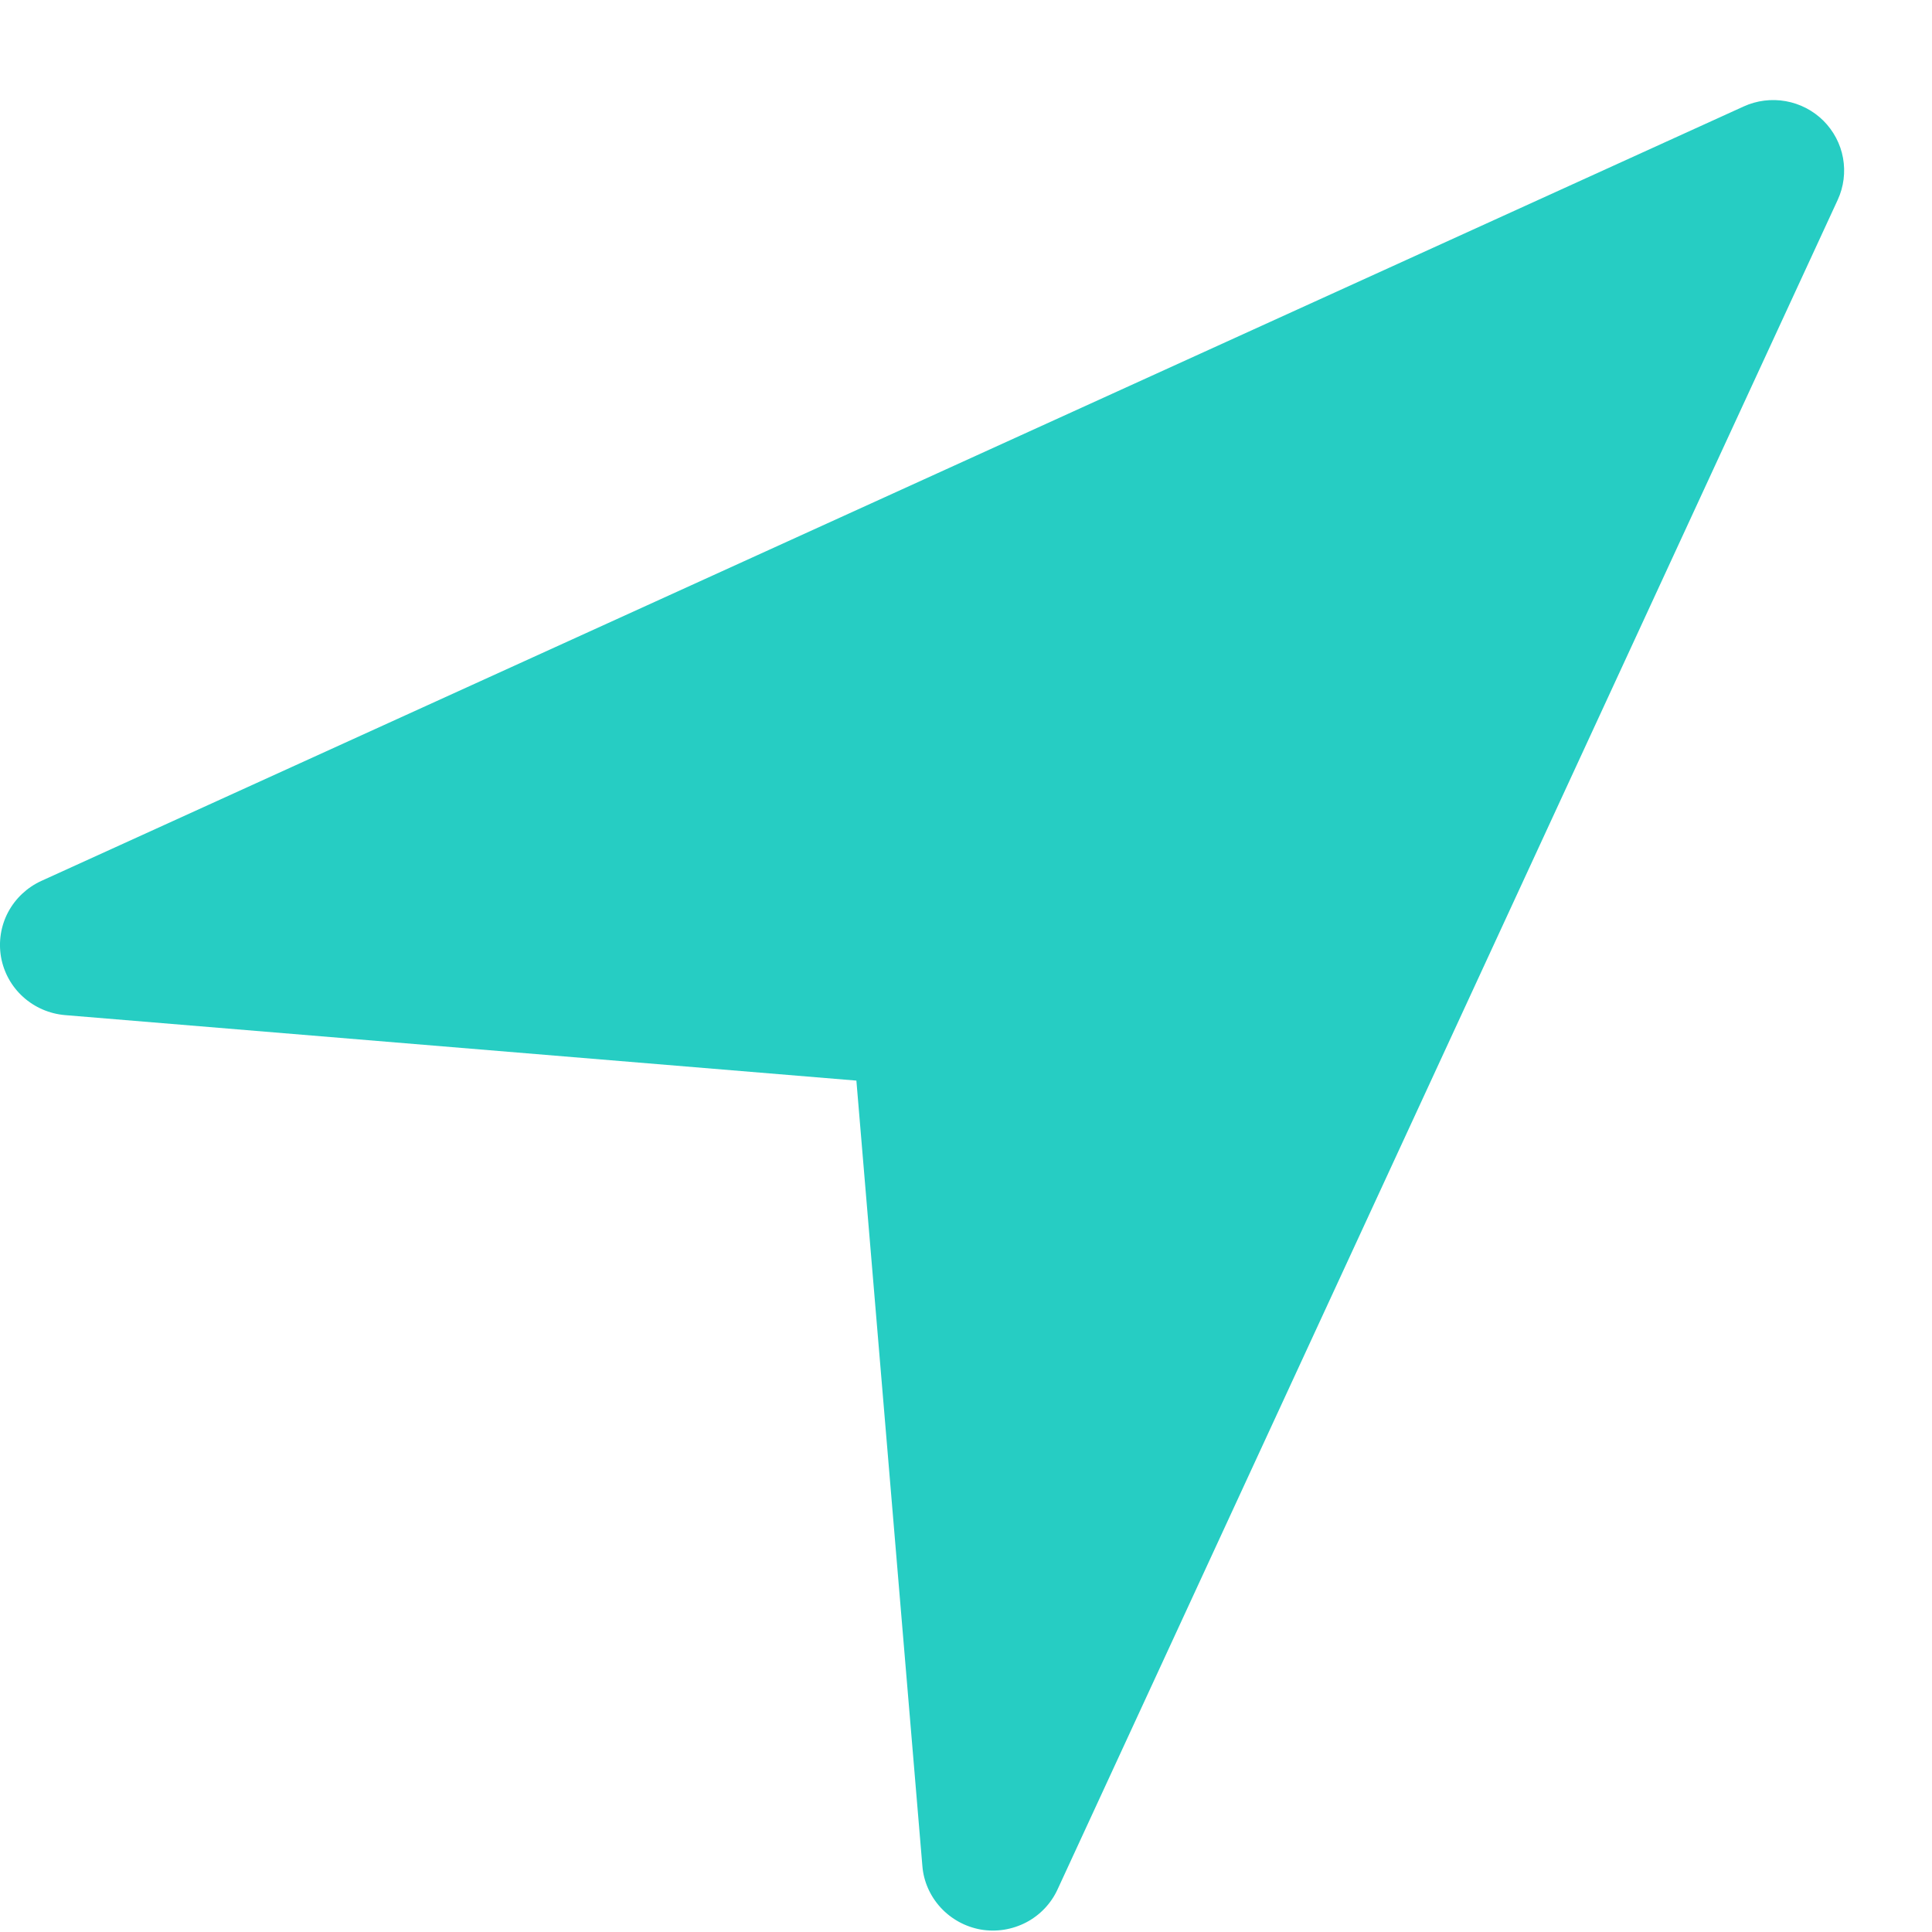 <svg width="19" height="19" viewBox="0 0 19 19" fill="none" xmlns="http://www.w3.org/2000/svg">
<path d="M18.073 1.965L10.4 18.582C10.336 18.721 10.227 18.835 10.091 18.906C9.954 18.977 9.798 19.002 9.646 18.976C9.494 18.949 9.355 18.873 9.251 18.76C9.147 18.647 9.083 18.503 9.071 18.351L8.422 10.627L0.64 9.983C0.486 9.97 0.341 9.907 0.227 9.804C0.113 9.701 0.037 9.563 0.01 9.412C-0.016 9.261 0.008 9.106 0.08 8.97C0.152 8.835 0.267 8.727 0.407 8.663L17.148 1.047C17.277 0.988 17.422 0.97 17.562 0.995C17.702 1.02 17.831 1.087 17.932 1.187C18.032 1.287 18.1 1.415 18.125 1.554C18.15 1.693 18.132 1.837 18.073 1.965L18.073 1.965Z" fill="#26CDC3"/>
</svg>
